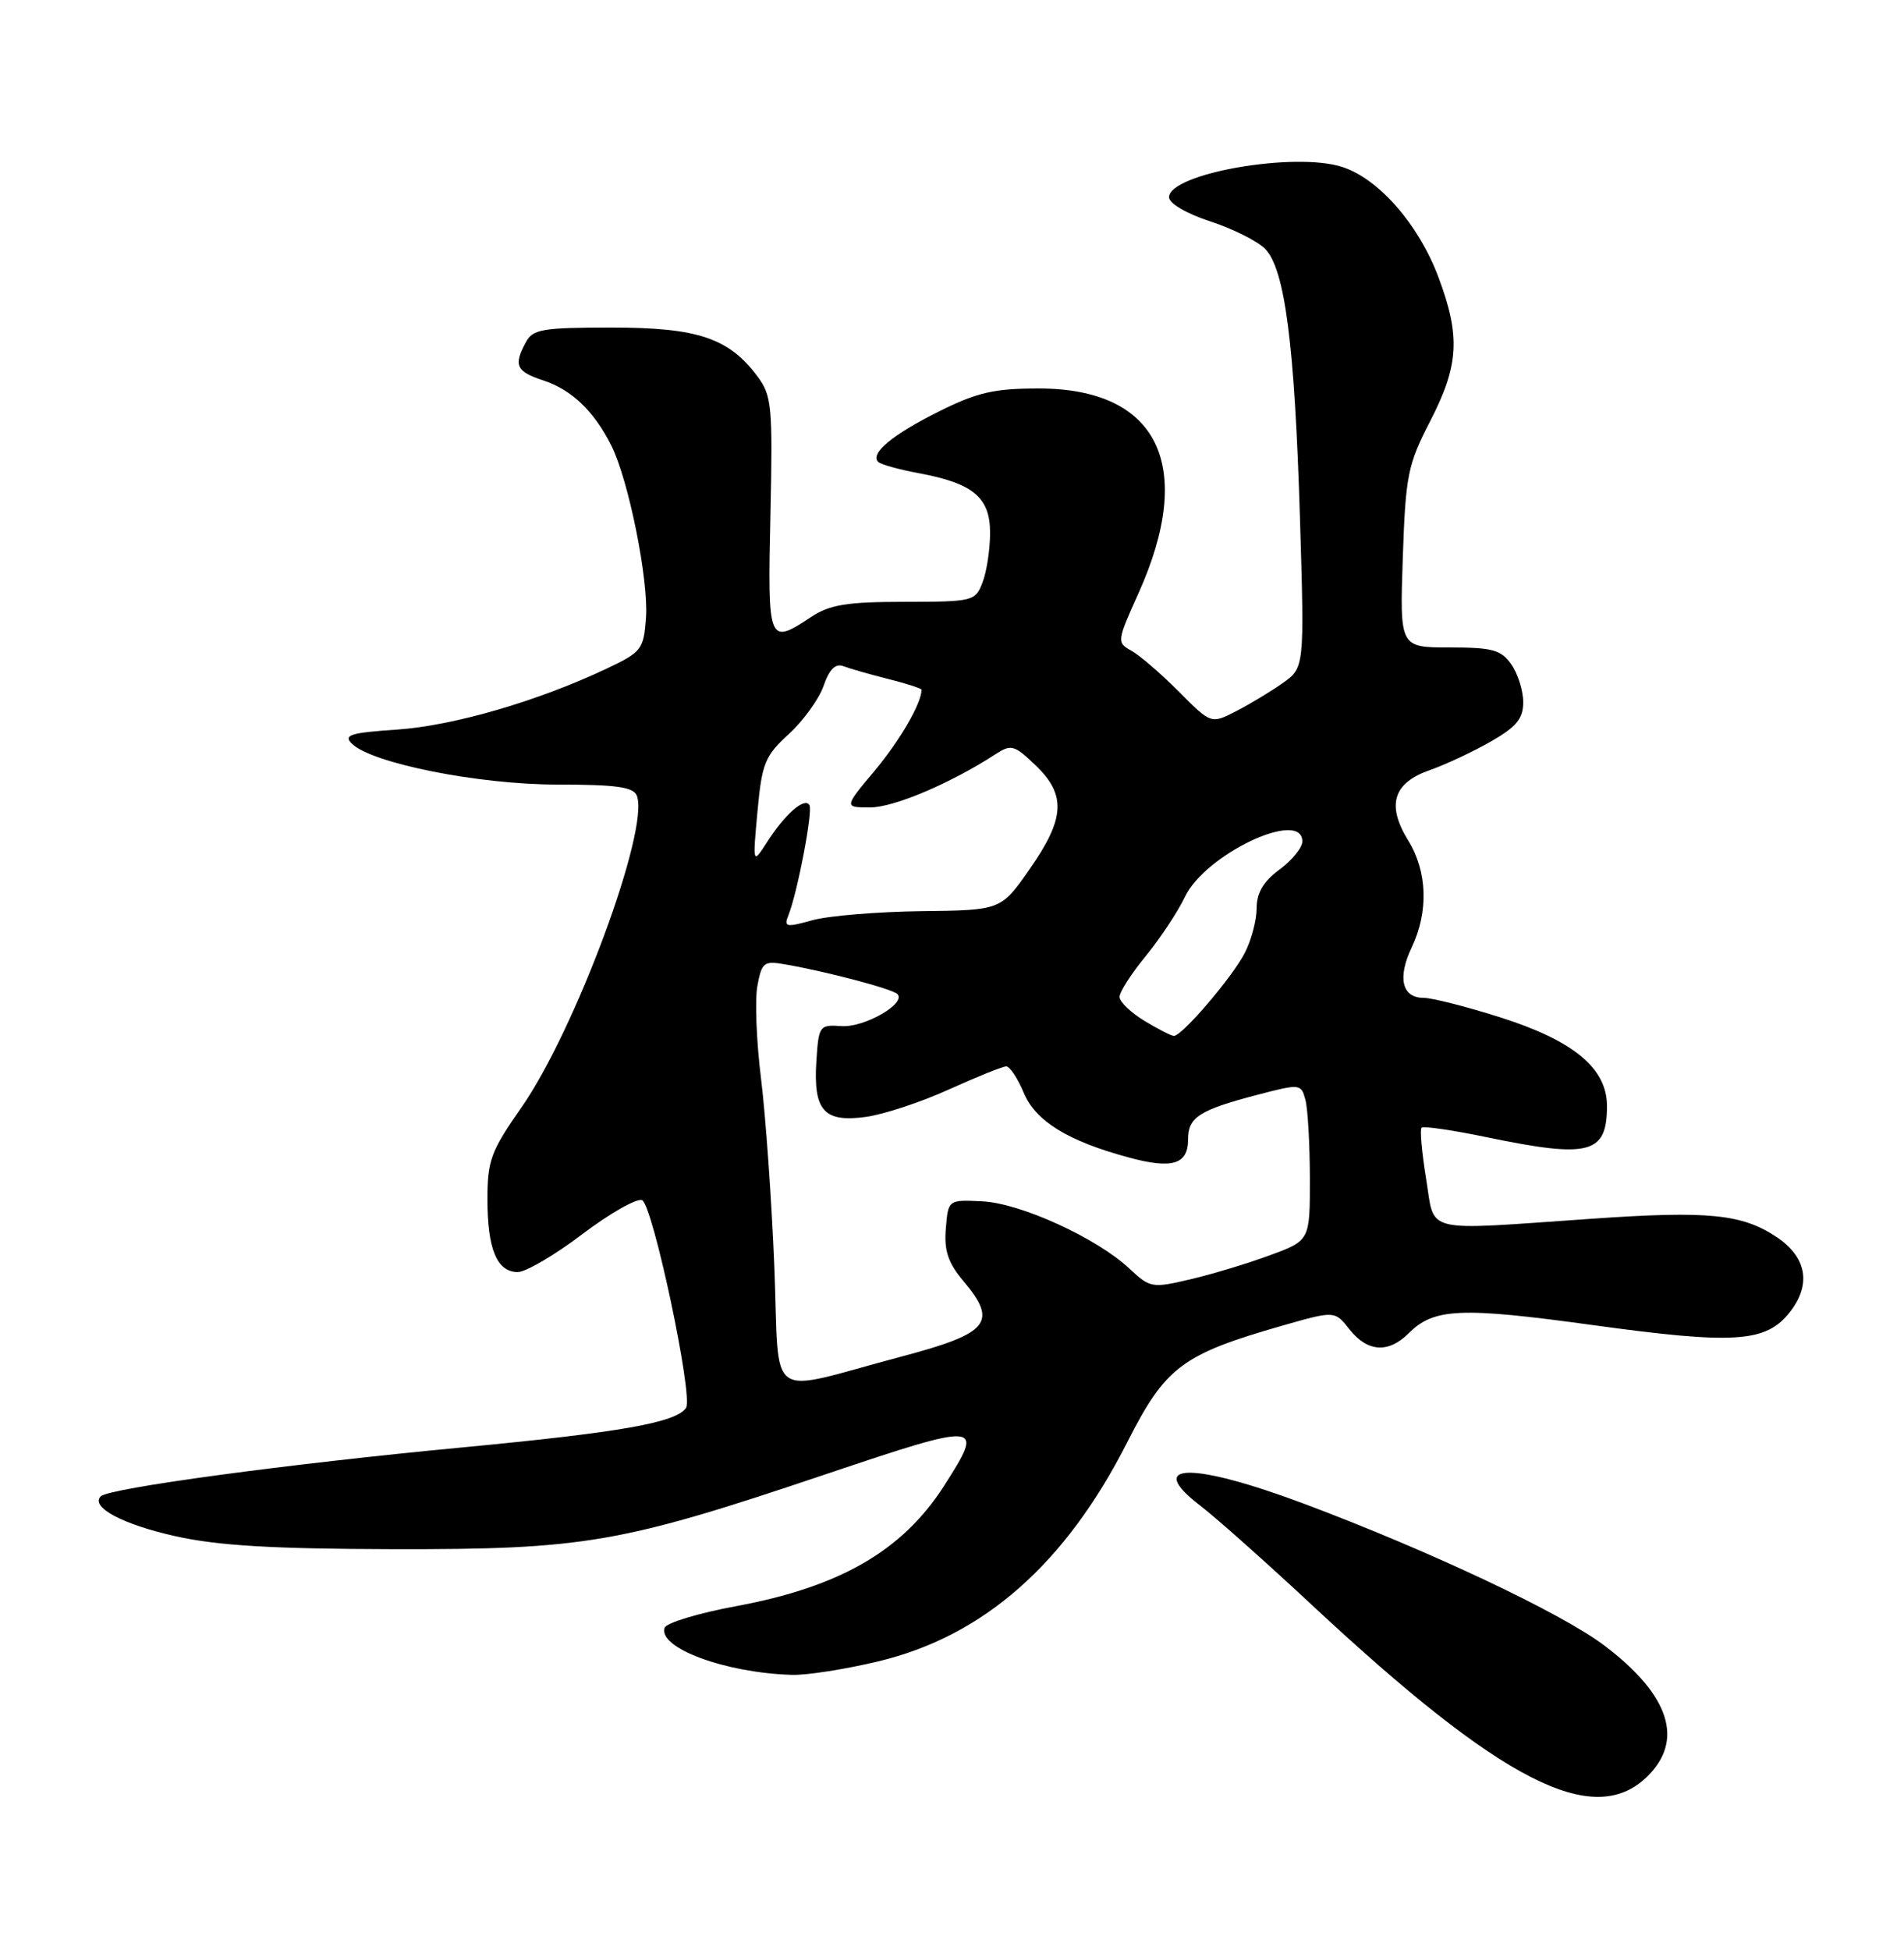 <?xml version="1.0" encoding="UTF-8" standalone="no"?>
<!DOCTYPE svg PUBLIC "-//W3C//DTD SVG 1.1//EN" "http://www.w3.org/Graphics/SVG/1.1/DTD/svg11.dtd" >
<svg xmlns="http://www.w3.org/2000/svg" xmlns:xlink="http://www.w3.org/1999/xlink" version="1.1" viewBox="0 0 250 256">
 <g >
 <path fill="currentColor"
d=" M 216.20 233.31 C 221.20 228.52 219.27 222.53 210.63 216.01 C 204.99 211.75 187.77 203.63 171.32 197.45 C 156.48 191.88 150.18 191.99 157.63 197.69 C 159.65 199.24 166.30 205.15 172.40 210.84 C 197.17 233.92 209.15 240.07 216.20 233.31 Z  M 115.31 218.11 C 129.12 214.81 139.89 205.34 148.00 189.36 C 153.05 179.41 155.19 177.81 168.45 174.01 C 175.26 172.07 175.26 172.07 177.20 174.53 C 179.55 177.51 182.31 177.69 184.97 175.03 C 188.27 171.73 191.77 171.57 209.14 173.96 C 227.75 176.52 231.87 176.25 235.00 172.27 C 237.86 168.64 237.24 165.06 233.30 162.42 C 228.77 159.38 224.35 158.93 209.00 160.00 C 186.44 161.56 188.45 162.04 187.25 154.75 C 186.69 151.31 186.42 148.30 186.65 148.05 C 186.88 147.80 190.76 148.37 195.28 149.31 C 208.70 152.09 211.00 151.49 211.00 145.20 C 211.00 140.23 206.59 136.59 196.86 133.52 C 192.48 132.13 188.01 131.00 186.92 131.00 C 184.08 131.00 183.46 128.36 185.36 124.38 C 187.59 119.69 187.42 114.42 184.90 110.34 C 182.03 105.69 182.92 102.78 187.72 101.11 C 189.80 100.38 193.41 98.69 195.75 97.35 C 199.12 95.42 200.00 94.35 200.00 92.18 C 200.00 90.68 199.30 88.44 198.44 87.22 C 197.10 85.31 195.97 85.00 190.34 85.00 C 183.79 85.00 183.79 85.00 184.19 73.25 C 184.56 62.39 184.83 61.03 187.79 55.28 C 191.56 47.97 191.78 44.16 188.88 36.41 C 186.29 29.49 181.09 23.52 176.28 21.93 C 170.07 19.88 153.50 22.77 153.50 25.90 C 153.50 26.70 155.78 28.04 158.87 29.05 C 161.82 30.01 165.07 31.63 166.09 32.65 C 168.71 35.27 169.99 45.13 170.69 68.08 C 171.28 87.66 171.28 87.66 168.39 89.70 C 166.80 90.82 164.04 92.48 162.26 93.39 C 159.01 95.05 159.01 95.05 154.76 90.77 C 152.41 88.42 149.62 86.01 148.54 85.42 C 146.63 84.36 146.65 84.18 149.47 77.92 C 157.02 61.15 152.10 51.01 136.41 51.00 C 130.51 51.00 128.30 51.51 123.26 54.03 C 117.16 57.07 114.20 59.54 115.31 60.64 C 115.64 60.97 118.03 61.64 120.63 62.12 C 127.81 63.46 130.00 65.30 130.00 69.96 C 130.00 72.11 129.56 75.02 129.02 76.43 C 128.07 78.93 127.81 79.00 118.77 79.01 C 111.20 79.01 108.95 79.38 106.50 81.00 C 100.88 84.72 100.79 84.50 101.16 67.58 C 101.47 53.34 101.34 51.95 99.47 49.43 C 95.70 44.37 91.60 43.00 80.30 43.00 C 71.21 43.00 69.96 43.22 69.04 44.93 C 67.40 47.98 67.77 48.77 71.35 49.95 C 75.08 51.18 78.01 53.99 80.27 58.50 C 82.54 63.03 85.17 76.11 84.82 81.08 C 84.52 85.26 84.26 85.60 79.63 87.79 C 70.62 92.05 59.55 95.27 52.17 95.78 C 46.03 96.19 45.06 96.49 46.19 97.62 C 48.77 100.20 62.82 103.00 73.19 103.00 C 80.92 103.00 83.18 103.32 83.62 104.46 C 85.32 108.87 75.53 135.28 68.45 145.41 C 64.45 151.13 64.00 152.36 64.00 157.46 C 64.00 163.99 65.26 167.00 67.98 167.00 C 69.03 167.00 72.85 164.77 76.45 162.03 C 80.06 159.30 83.59 157.29 84.30 157.56 C 85.70 158.10 91.05 183.33 90.08 184.82 C 88.81 186.76 81.57 188.04 60.50 190.04 C 37.80 192.19 14.29 195.37 13.23 196.44 C 11.82 197.85 16.10 200.13 23.05 201.68 C 28.63 202.92 35.76 203.34 51.50 203.38 C 76.75 203.43 81.51 202.61 108.25 193.60 C 128.96 186.63 129.35 186.67 123.94 195.09 C 118.49 203.59 110.28 208.33 96.70 210.85 C 91.73 211.77 87.48 213.05 87.27 213.70 C 86.38 216.35 95.27 219.63 104.00 219.88 C 105.92 219.94 111.02 219.14 115.31 218.11 Z  M 101.67 166.29 C 101.32 157.61 100.53 146.51 99.93 141.64 C 99.32 136.76 99.10 131.26 99.45 129.42 C 100.04 126.28 100.28 126.10 103.29 126.64 C 108.88 127.63 117.17 129.84 117.83 130.50 C 119.06 131.72 113.49 134.92 110.50 134.71 C 107.59 134.51 107.49 134.64 107.19 139.33 C 106.78 145.81 108.18 147.38 113.68 146.63 C 116.03 146.31 120.94 144.69 124.61 143.02 C 128.28 141.36 131.66 140.00 132.12 140.00 C 132.59 140.00 133.62 141.55 134.41 143.44 C 135.98 147.19 140.18 149.79 148.22 151.96 C 153.93 153.51 156.00 152.87 156.00 149.57 C 156.00 146.66 157.46 145.73 165.17 143.71 C 170.70 142.27 170.84 142.28 171.40 144.37 C 171.72 145.54 171.98 150.18 171.99 154.68 C 172.00 162.86 172.00 162.86 166.75 164.79 C 163.86 165.86 159.16 167.28 156.30 167.95 C 151.28 169.13 151.01 169.09 148.30 166.55 C 144.02 162.53 133.97 157.94 128.94 157.71 C 124.50 157.50 124.50 157.50 124.19 161.28 C 123.95 164.19 124.48 165.78 126.49 168.17 C 131.07 173.61 129.89 175.04 118.30 178.11 C 100.22 182.91 102.41 184.47 101.67 166.29 Z  M 150.25 134.01 C 148.46 132.92 147.00 131.51 147.00 130.87 C 147.00 130.23 148.55 127.81 150.45 125.50 C 152.34 123.19 154.66 119.69 155.59 117.73 C 158.26 112.13 171.00 106.13 171.00 110.47 C 171.00 111.28 169.65 112.94 168.00 114.16 C 165.88 115.72 165.00 117.22 165.00 119.24 C 165.00 120.81 164.30 123.45 163.44 125.11 C 161.80 128.30 155.21 136.00 154.13 136.00 C 153.79 135.99 152.04 135.10 150.25 134.01 Z  M 103.51 120.19 C 104.71 117.18 106.75 106.52 106.28 105.70 C 105.66 104.62 103.10 106.85 100.75 110.50 C 98.82 113.50 98.82 113.50 99.46 106.52 C 100.04 100.22 100.43 99.24 103.57 96.37 C 105.48 94.63 107.53 91.78 108.14 90.04 C 108.90 87.85 109.70 87.06 110.75 87.46 C 111.58 87.78 114.22 88.53 116.63 89.14 C 119.03 89.74 121.00 90.38 121.00 90.55 C 121.00 92.32 118.17 97.21 114.87 101.15 C 110.81 106.00 110.81 106.00 114.27 106.00 C 117.38 106.00 124.88 102.81 130.72 99.01 C 132.76 97.68 133.18 97.79 135.97 100.47 C 140.02 104.35 139.84 107.45 135.21 114.08 C 131.43 119.50 131.43 119.50 120.96 119.62 C 115.21 119.69 108.77 120.23 106.66 120.81 C 103.23 121.77 102.90 121.71 103.51 120.19 Z "/>
</g>
</svg>